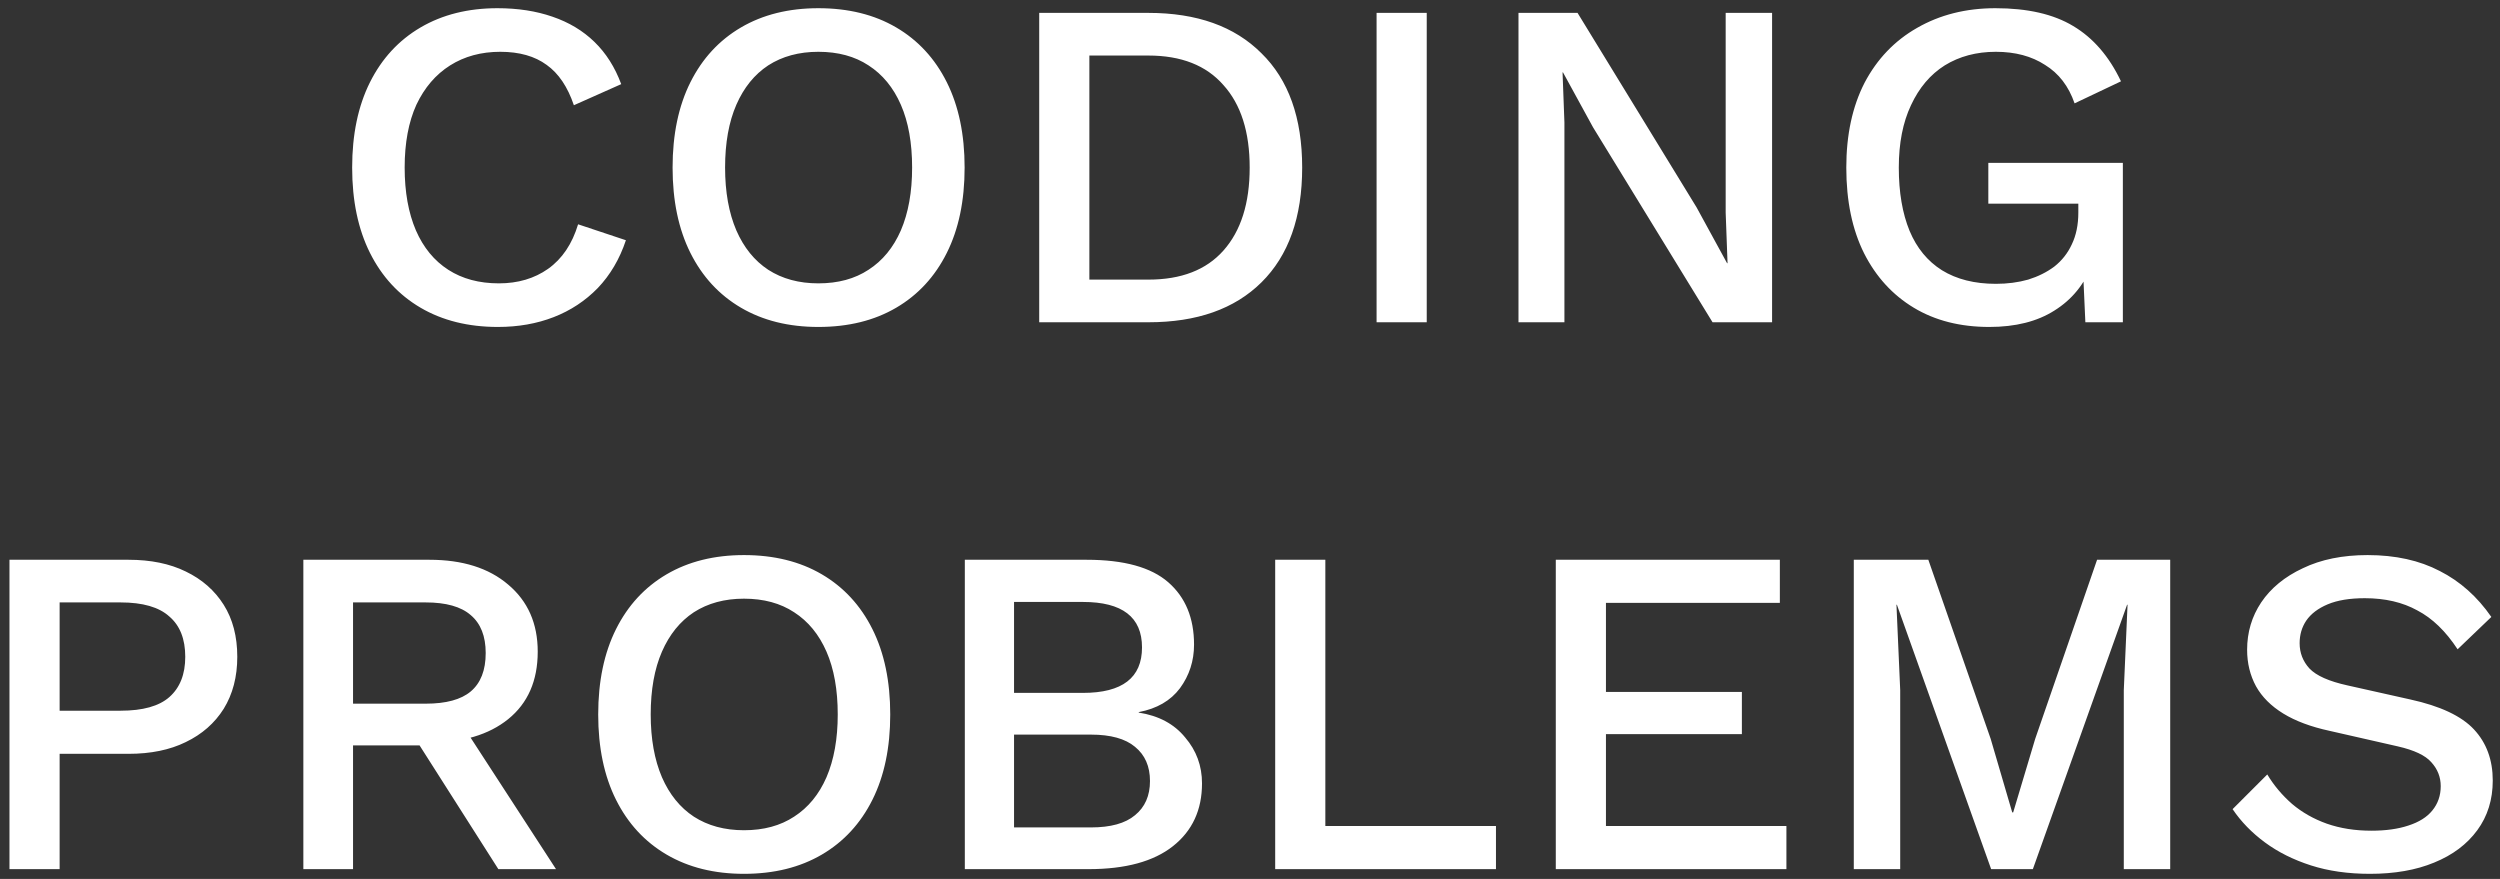 <svg width="256" height="90" viewBox="0 0 256 90" fill="none" xmlns="http://www.w3.org/2000/svg">
<rect x="0" y="0" width="256" height="90" fill="#333333" stroke="none"/>
<path d="M64.093 24.6C63.453 26.52 62.493 28.152 61.213 29.496C59.933 30.808 58.429 31.8 56.701 32.472C54.973 33.144 53.069 33.48 50.989 33.48C47.949 33.48 45.309 32.824 43.069 31.512C40.829 30.2 39.101 28.328 37.885 25.896C36.669 23.464 36.061 20.552 36.061 17.16C36.061 13.768 36.669 10.856 37.885 8.424C39.101 5.992 40.829 4.12 43.069 2.808C45.309 1.496 47.933 0.84 50.941 0.84C53.021 0.84 54.893 1.128 56.557 1.704C58.253 2.28 59.693 3.144 60.877 4.296C62.061 5.448 62.973 6.888 63.613 8.616L58.765 10.776C58.125 8.888 57.197 7.512 55.981 6.648C54.765 5.752 53.181 5.304 51.229 5.304C49.277 5.304 47.565 5.768 46.093 6.696C44.621 7.624 43.469 8.968 42.637 10.728C41.837 12.488 41.437 14.632 41.437 17.16C41.437 19.656 41.821 21.8 42.589 23.592C43.357 25.352 44.461 26.696 45.901 27.624C47.341 28.552 49.069 29.016 51.085 29.016C53.037 29.016 54.717 28.52 56.125 27.528C57.565 26.504 58.589 24.984 59.197 22.968L64.093 24.6ZM83.801 0.84C86.873 0.84 89.529 1.496 91.769 2.808C94.009 4.12 95.737 5.992 96.953 8.424C98.169 10.856 98.777 13.768 98.777 17.16C98.777 20.552 98.169 23.464 96.953 25.896C95.737 28.328 94.009 30.2 91.769 31.512C89.529 32.824 86.873 33.48 83.801 33.48C80.761 33.48 78.121 32.824 75.881 31.512C73.641 30.2 71.913 28.328 70.697 25.896C69.481 23.464 68.873 20.552 68.873 17.16C68.873 13.768 69.481 10.856 70.697 8.424C71.913 5.992 73.641 4.12 75.881 2.808C78.121 1.496 80.761 0.84 83.801 0.84ZM83.801 5.304C81.817 5.304 80.105 5.768 78.665 6.696C77.257 7.624 76.169 8.968 75.401 10.728C74.633 12.488 74.249 14.632 74.249 17.16C74.249 19.656 74.633 21.8 75.401 23.592C76.169 25.352 77.257 26.696 78.665 27.624C80.105 28.552 81.817 29.016 83.801 29.016C85.817 29.016 87.529 28.552 88.937 27.624C90.377 26.696 91.481 25.352 92.249 23.592C93.017 21.8 93.401 19.656 93.401 17.16C93.401 14.632 93.017 12.488 92.249 10.728C91.481 8.968 90.377 7.624 88.937 6.696C87.529 5.768 85.817 5.304 83.801 5.304ZM117.599 1.32C122.559 1.32 126.415 2.696 129.167 5.448C131.951 8.168 133.343 12.072 133.343 17.16C133.343 22.248 131.951 26.168 129.167 28.92C126.415 31.64 122.559 33 117.599 33H106.415V1.32H117.599ZM117.599 28.632C120.959 28.632 123.519 27.64 125.279 25.656C127.071 23.64 127.967 20.808 127.967 17.16C127.967 13.512 127.071 10.696 125.279 8.712C123.519 6.696 120.959 5.688 117.599 5.688H111.551V28.632H117.599ZM146.098 1.32V33H140.962V1.32H146.098ZM181.461 1.32V33H175.365L163.125 13.032L160.053 7.416H160.005L160.197 12.552V33H155.493V1.32H161.541L173.733 21.24L176.853 26.952H176.901L176.709 21.768V1.32H181.461ZM203.701 33.48C200.725 33.48 198.149 32.824 195.973 31.512C193.797 30.2 192.101 28.344 190.885 25.944C189.669 23.512 189.061 20.584 189.061 17.16C189.061 13.8 189.685 10.904 190.933 8.472C192.213 6.04 194.005 4.168 196.309 2.856C198.645 1.512 201.317 0.84 204.325 0.84C207.621 0.84 210.277 1.448 212.293 2.664C214.341 3.88 215.973 5.768 217.189 8.328L212.437 10.584C211.829 8.824 210.821 7.512 209.413 6.648C208.037 5.752 206.357 5.304 204.373 5.304C202.389 5.304 200.645 5.768 199.141 6.696C197.669 7.624 196.517 8.984 195.685 10.776C194.853 12.536 194.437 14.664 194.437 17.16C194.437 19.688 194.805 21.848 195.541 23.64C196.277 25.4 197.381 26.744 198.853 27.672C200.357 28.6 202.197 29.064 204.373 29.064C205.557 29.064 206.661 28.92 207.685 28.632C208.709 28.312 209.605 27.864 210.373 27.288C211.141 26.68 211.733 25.928 212.149 25.032C212.597 24.104 212.821 23.016 212.821 21.768V20.856H203.605V16.68H217.381V33H213.541L213.253 26.616L214.213 27.096C213.445 29.112 212.165 30.68 210.373 31.8C208.613 32.92 206.389 33.48 203.701 33.48ZM13.162 57.32C15.434 57.32 17.386 57.72 19.018 58.52C20.682 59.32 21.978 60.456 22.906 61.928C23.834 63.4 24.298 65.176 24.298 67.256C24.298 69.304 23.834 71.08 22.906 72.584C21.978 74.056 20.682 75.192 19.018 75.992C17.386 76.792 15.434 77.192 13.162 77.192H6.106V89H0.97V57.32H13.162ZM12.346 72.776C14.618 72.776 16.282 72.312 17.338 71.384C18.426 70.424 18.97 69.048 18.97 67.256C18.97 65.432 18.426 64.056 17.338 63.128C16.282 62.168 14.618 61.688 12.346 61.688H6.106V72.776H12.346ZM43.975 57.32C47.367 57.32 50.055 58.168 52.039 59.864C54.055 61.56 55.063 63.848 55.063 66.728C55.063 69.704 54.055 72.008 52.039 73.64C50.055 75.24 47.367 76.04 43.975 76.04L43.495 76.328H36.151V89H31.063V57.32H43.975ZM43.591 72.056C45.671 72.056 47.207 71.64 48.199 70.808C49.223 69.944 49.735 68.632 49.735 66.872C49.735 65.144 49.223 63.848 48.199 62.984C47.207 62.12 45.671 61.688 43.591 61.688H36.151V72.056H43.591ZM46.615 73.112L56.935 89H51.031L42.199 75.128L46.615 73.112ZM76.184 56.84C79.256 56.84 81.912 57.496 84.152 58.808C86.392 60.12 88.12 61.992 89.336 64.424C90.552 66.856 91.16 69.768 91.16 73.16C91.16 76.552 90.552 79.464 89.336 81.896C88.12 84.328 86.392 86.2 84.152 87.512C81.912 88.824 79.256 89.48 76.184 89.48C73.144 89.48 70.504 88.824 68.264 87.512C66.024 86.2 64.296 84.328 63.08 81.896C61.864 79.464 61.256 76.552 61.256 73.16C61.256 69.768 61.864 66.856 63.08 64.424C64.296 61.992 66.024 60.12 68.264 58.808C70.504 57.496 73.144 56.84 76.184 56.84ZM76.184 61.304C74.2 61.304 72.488 61.768 71.048 62.696C69.64 63.624 68.552 64.968 67.784 66.728C67.016 68.488 66.632 70.632 66.632 73.16C66.632 75.656 67.016 77.8 67.784 79.592C68.552 81.352 69.64 82.696 71.048 83.624C72.488 84.552 74.2 85.016 76.184 85.016C78.2 85.016 79.912 84.552 81.32 83.624C82.76 82.696 83.864 81.352 84.632 79.592C85.4 77.8 85.784 75.656 85.784 73.16C85.784 70.632 85.4 68.488 84.632 66.728C83.864 64.968 82.76 63.624 81.32 62.696C79.912 61.768 78.2 61.304 76.184 61.304ZM98.798 89V57.32H111.278C115.086 57.32 117.87 58.088 119.63 59.624C121.39 61.16 122.27 63.288 122.27 66.008C122.27 67.672 121.79 69.16 120.83 70.472C119.87 71.752 118.462 72.568 116.606 72.92V72.968C118.654 73.288 120.238 74.136 121.358 75.512C122.51 76.856 123.086 78.424 123.086 80.216C123.086 82.936 122.094 85.08 120.11 86.648C118.126 88.216 115.246 89 111.47 89H98.798ZM103.838 84.728H111.71C113.726 84.728 115.23 84.312 116.222 83.48C117.246 82.648 117.758 81.48 117.758 79.976C117.758 78.472 117.246 77.304 116.222 76.472C115.23 75.64 113.726 75.224 111.71 75.224H103.838V84.728ZM103.838 70.952H110.894C114.926 70.952 116.942 69.4 116.942 66.296C116.942 63.192 114.926 61.64 110.894 61.64H103.838V70.952ZM135.715 84.584H153.187V89H130.579V57.32H135.715V84.584ZM159.313 89V57.32H182.257V61.736H164.449V70.856H178.369V75.176H164.449V84.584H182.929V89H159.313ZM222.229 57.32V89H217.477V70.664L217.861 61.928H217.813L208.165 89H203.893L194.245 61.928H194.197L194.581 70.664V89H189.829V57.32H197.461L203.845 75.656L206.053 83.192H206.149L208.405 75.656L214.741 57.32H222.229ZM242.442 56.84C245.29 56.84 247.754 57.384 249.834 58.472C251.914 59.528 253.674 61.096 255.114 63.176L251.658 66.488C250.442 64.632 249.066 63.304 247.53 62.504C246.026 61.672 244.234 61.256 242.154 61.256C240.618 61.256 239.354 61.464 238.362 61.88C237.37 62.296 236.634 62.856 236.154 63.56C235.706 64.232 235.482 65 235.482 65.864C235.482 66.856 235.818 67.72 236.49 68.456C237.194 69.192 238.49 69.768 240.378 70.184L246.81 71.624C249.882 72.296 252.058 73.32 253.338 74.696C254.618 76.072 255.258 77.816 255.258 79.928C255.258 81.88 254.73 83.576 253.674 85.016C252.618 86.456 251.146 87.56 249.258 88.328C247.402 89.096 245.21 89.48 242.682 89.48C240.442 89.48 238.426 89.192 236.634 88.616C234.842 88.04 233.274 87.256 231.93 86.264C230.586 85.272 229.482 84.136 228.618 82.856L232.17 79.304C232.842 80.424 233.69 81.432 234.714 82.328C235.738 83.192 236.922 83.864 238.266 84.344C239.642 84.824 241.162 85.064 242.826 85.064C244.298 85.064 245.562 84.888 246.618 84.536C247.706 84.184 248.522 83.672 249.066 83C249.642 82.296 249.93 81.464 249.93 80.504C249.93 79.576 249.61 78.76 248.97 78.056C248.362 77.352 247.21 76.808 245.514 76.424L238.554 74.84C236.634 74.424 235.05 73.832 233.802 73.064C232.554 72.296 231.626 71.368 231.018 70.28C230.41 69.16 230.105 67.912 230.105 66.536C230.105 64.744 230.586 63.128 231.546 61.688C232.538 60.216 233.962 59.048 235.818 58.184C237.674 57.288 239.882 56.84 242.442 56.84Z" fill="white"/>
</svg>
